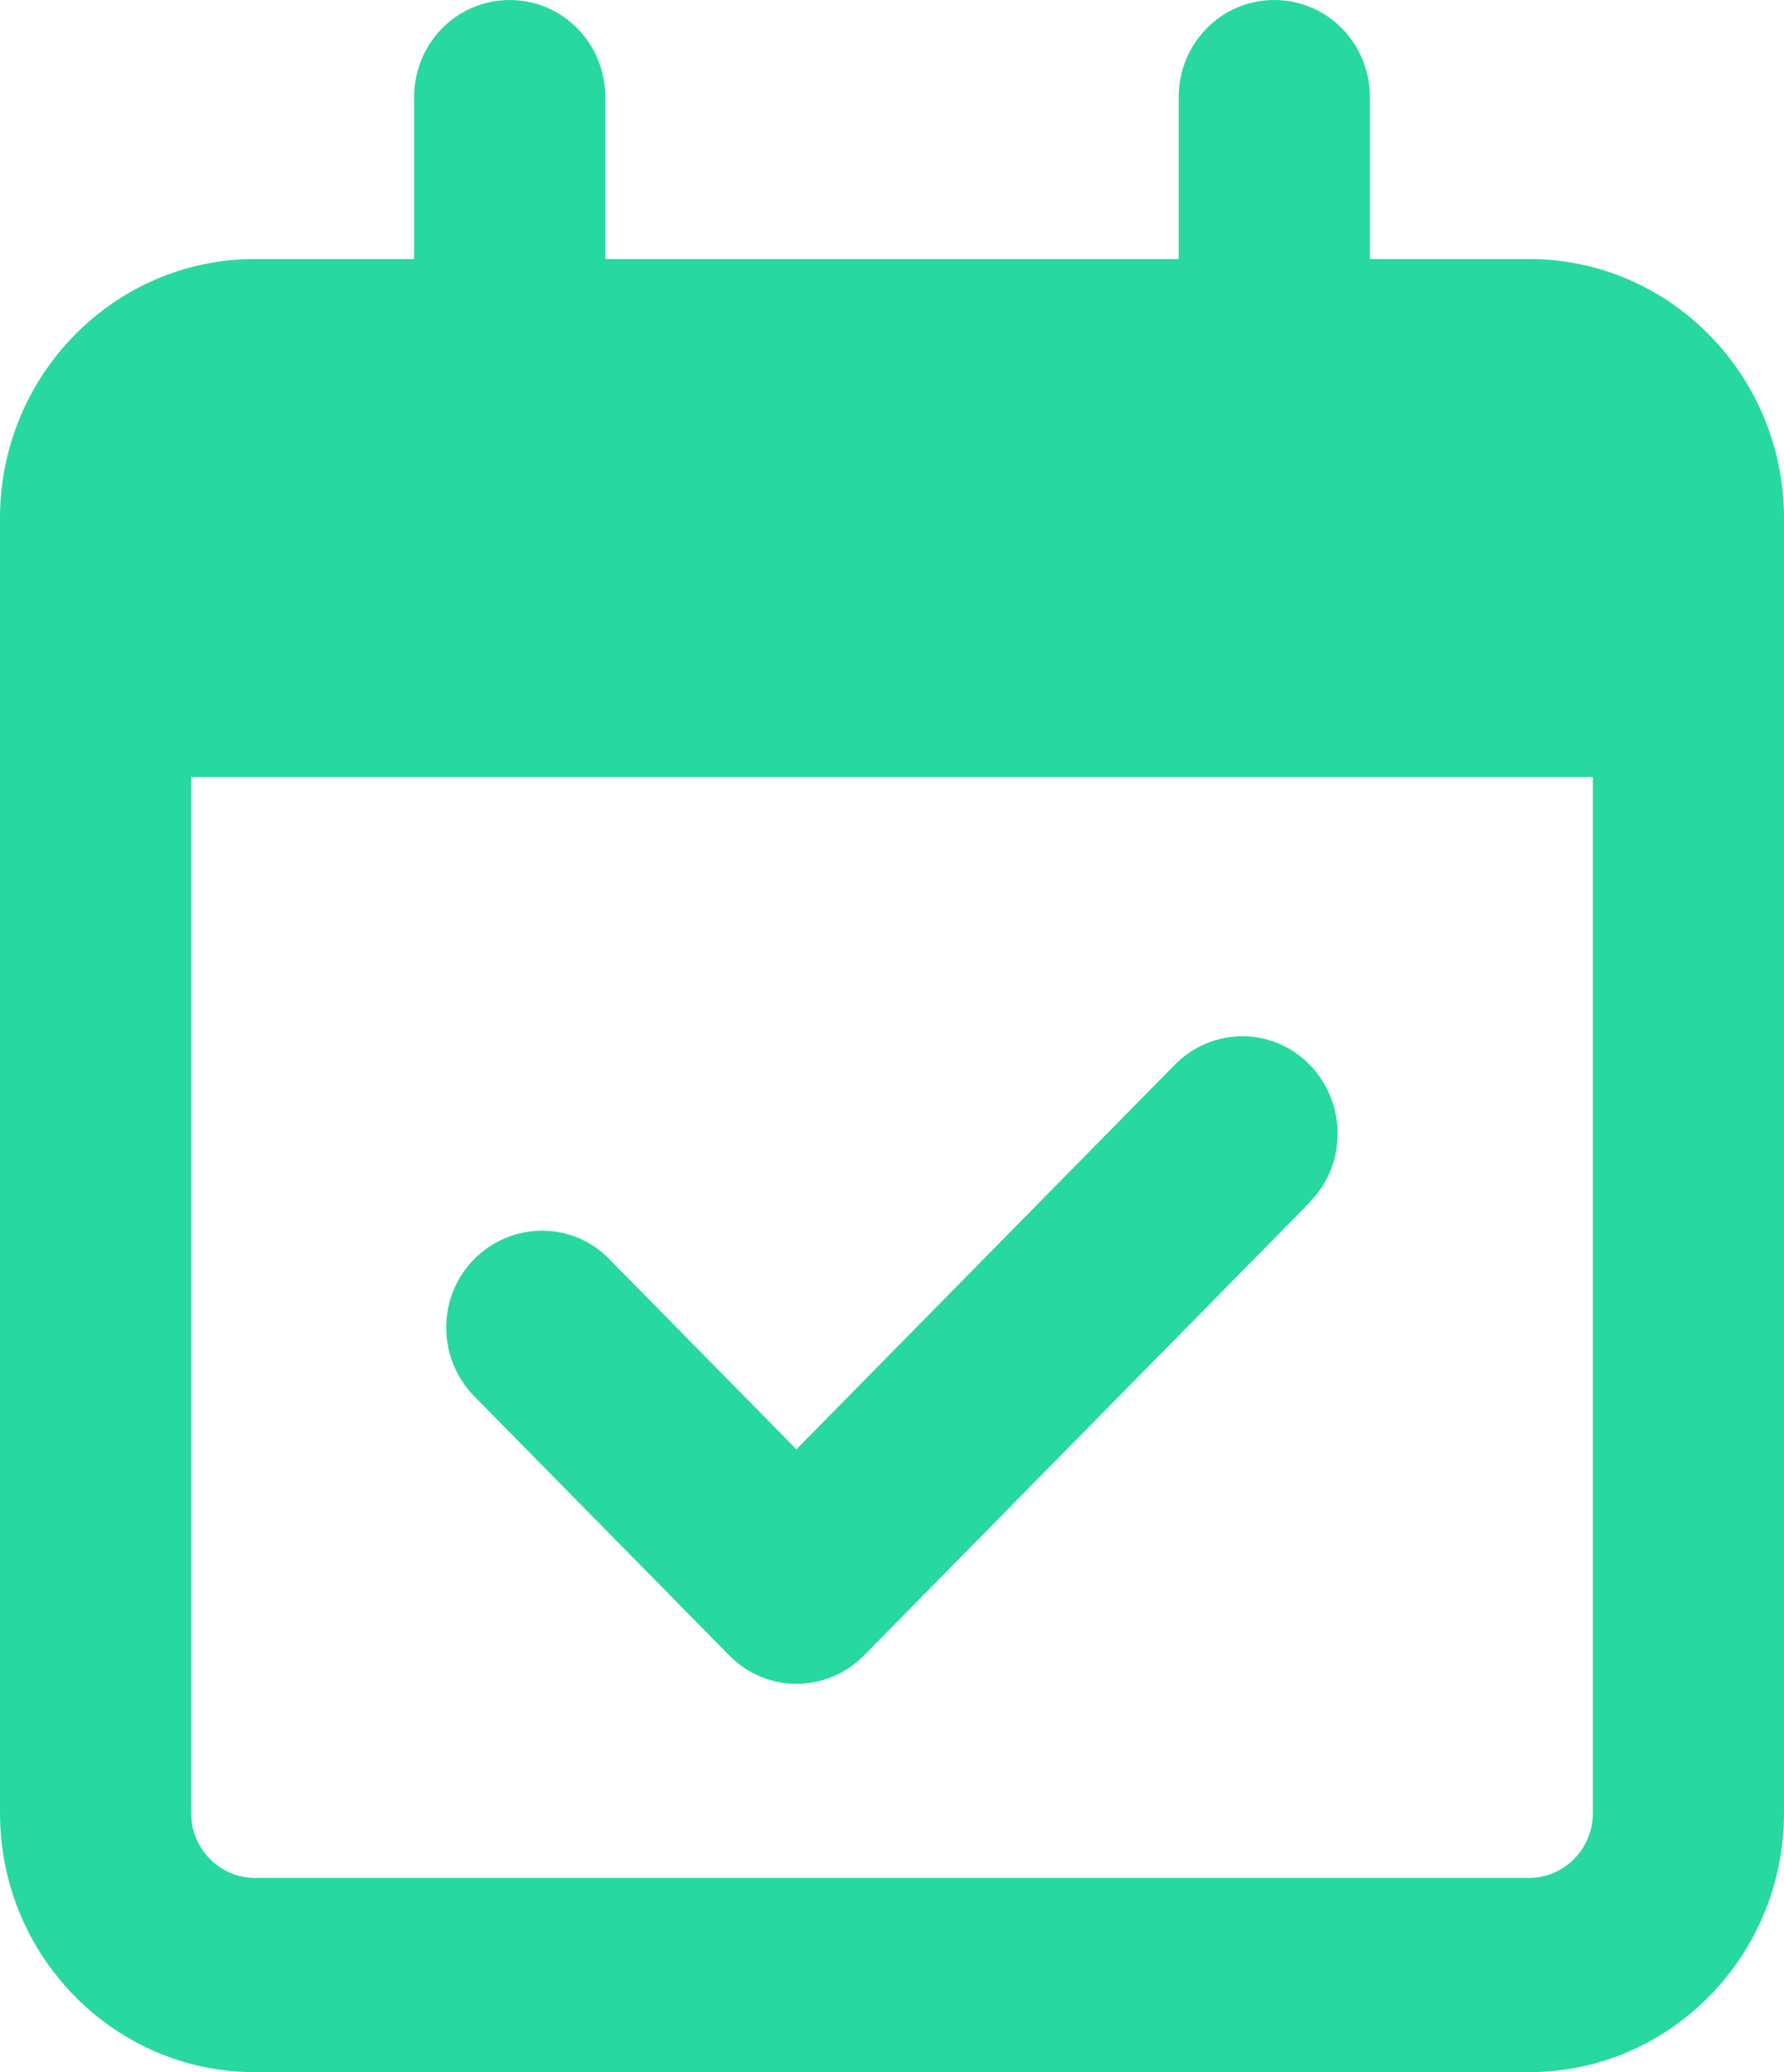 <svg width="31" height="36" viewBox="0 0 31 36" fill="none" xmlns="http://www.w3.org/2000/svg">
<g clip-path="url(#clip0_69_2507)">
<path d="M8.857 0C9.777 0 10.518 0.752 10.518 1.688V4.5H20.482V1.688C20.482 0.752 21.223 0 22.143 0C23.063 0 23.804 0.752 23.804 1.688V4.5H26.571C29.014 4.5 31 6.518 31 9V10.125V13.5V31.5C31 33.982 29.014 36 26.571 36H4.429C1.986 36 0 33.982 0 31.5V13.5V10.125V9C0 6.518 1.986 4.5 4.429 4.5H7.196V1.688C7.196 0.752 7.937 0 8.857 0ZM27.679 13.5H3.321V31.5C3.321 32.119 3.82 32.625 4.429 32.625H26.571C27.18 32.625 27.679 32.119 27.679 31.5V13.5ZM22.766 20.883L15.016 28.758C14.365 29.419 13.313 29.419 12.67 28.758L8.241 24.258C7.591 23.597 7.591 22.528 8.241 21.874C8.892 21.22 9.944 21.213 10.587 21.874L13.839 25.179L20.413 18.499C21.063 17.838 22.115 17.838 22.759 18.499C23.402 19.16 23.409 20.229 22.759 20.883H22.766Z" fill="#28D8A1"/>
</g>
<defs>
<clipPath id="clip0_69_2507">
<rect width="31" height="36" fill="white"/>
</clipPath>
</defs>
</svg>
